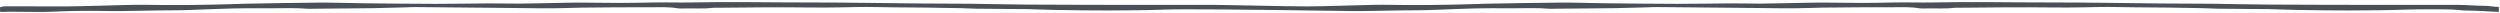 <svg fill="none" height="4" viewBox="0 0 763 4" width="763" xmlns="http://www.w3.org/2000/svg"><path clip-rule="evenodd" d="m762.66 2.126c-1.352-.033-3.26-.368-4.516-.357-2.641.021-5.286-.283-7.929-.279-8.976.014-17.948.01-26.921-.004-10.354-.017-20.707-.026-31.06-.09-5.752-.035-11.5-.195-17.252-.257-4.946-.053-9.896-.031-14.842-.074-5.752-.05-11.5-.139-17.249-.203-5.852-.064-11.697-.121-17.553-.116-11.727.013-23.447-.251-35.179-.003-4.248.089-8.525-.091-12.768.023-6.563.176-13.108.119-19.667.032-3.441-.045-6.896.07-10.341.125-3.332.053-6.664.156-9.996.175-3.104.017-6.212-.083-9.316-.067-5.405.026-10.812.15-16.218.141-7.36-.013-14.723-.098-22.082-.179-4.485-.049-8.969-.231-13.45-.202-7.704.051-15.41.22-23.111.344-.575.009-1.147.046-1.721.065-9.759.326-19.524.43-29.304.249-1.032-.019-2.071 0-3.103.026-3.784.096-7.565.209-11.352.302-2.984.073-5.969.172-8.956.179-5.025.012-24.845-.469-27.488-.466-8.975.014-17.948.01-26.92-.004-10.355-.017-20.707-.026-31.06-.09-5.752-.035-11.5-.195-17.252-.257-4.945-.053-9.896-.031-14.841-.074-5.752-.05-11.501-.139-17.25-.203-5.852-.064-11.697-.121-17.555-.116-11.726.013-23.446-.251-35.177-.003-4.249.089-8.527-.091-12.768.023-6.564.176-13.108.119-19.667.032-3.441-.045-6.896.07-10.341.125-3.333.053-6.665.156-9.997.175-3.104.017-6.21-.083-9.314-.067-5.408.026-10.813.15-16.22.141-7.361-.013-14.721-.098-22.081-.179-4.485-.049-8.969-.231-13.45-.202-7.705.051-15.409.22-23.111.344-.575.009-1.147.046-1.721.065-9.757.326-19.525.43-29.304.249-1.032-.019-2.071 0-3.104.026-3.783.096-7.564.209-11.349.302-2.985.073-5.971.172-8.959.179-6.097.014-12.195-.026-18.295-.038-.551-.002-.698.172-1.485.209-.103.596-.065.539-.011 1.489.871.065 2.161-.068 2.946-.051 1.607.038 3.216.046 4.824.048 2.643.001 5.305.076 7.925-.039 5.047-.222 10.088-.33 15.153-.245 1.952.034 3.907.07 5.857.047 4.245-.051 8.488-.136 12.728-.213 2.283-.042 4.584.003 6.843-.064 6.641-.196 13.256-.588 19.928-.588 2.185 0 4.371.011 6.555.014 3.665.006 7.341-.179 10.993.14.551.049 1.716 0 1.716 0s5.965-.079 8.948-.08c6.433-.003 12.855-.141 19.272-.338 1.029-.033 2.064-.098 3.093-.09 9.663.083 19.324.178 28.986.272 3.218.03 6.437.058 9.653.102 4.145.056 8.265-.146 12.395-.21 6.893-.107 13.793-.095 20.69-.11 2.746-.007 5.522-.149 8.198.311.514.088 1.144.08 1.71.06 2.971-.106 5.978.163 8.928-.185.543-.064 1.143-.031 1.716-.036 4.474-.041 8.944-.092 13.415-.118 3.216-.018 6.433-.011 9.651 0 3.334.011 6.669.07 10.002.054 3.219-.015 6.436-.085 9.65-.156 3.568-.077 7.121.08 10.675.087 6.901.011 13.788.137 20.678.26 1.606.028 3.204.142 4.81.166 3.21.047 6.425.06 9.637.085 1.952.014 3.908-.002 5.857.041 2.866.065 5.723.21 8.588.253 5.278.083 10.562.174 15.843.158 5.976-.018 11.967-.054 17.92-.268 3.687-.133 7.343-.026 11.011-.064 4.098-.044 37.918.383 42.984.469 1.95.034 3.905.07 5.856.047 4.245-.051 8.486-.136 12.728-.213 2.282-.042 4.585.003 6.842-.064 6.641-.196 13.256-.588 19.93-.588 2.183 0 4.369.011 6.553.014 3.665.006 7.341-.179 10.993.14.551.049 1.144.006 1.715 0 2.984-.027 5.967-.079 8.949-.08 6.435-.003 12.855-.141 19.272-.338 1.031-.033 2.063-.098 3.093-.09 9.664.083 19.325.178 28.986.272 3.22.03 6.437.058 9.653.102 4.147.056 8.267-.146 12.395-.21 6.892-.107 13.794-.095 20.69-.11 2.746-.007 5.522-.149 8.198.311.514.088 1.145.08 1.71.06 2.972-.106 5.978.163 8.93-.185.541-.064 1.14-.031 1.716-.036 4.472-.041 8.941-.092 13.413-.118 3.216-.018 6.433-.011 9.652 0 3.333.011 6.669.07 10.004.054 3.216-.015 6.433-.085 9.648-.156 3.567-.077 7.12.08 10.673.087 6.903.011 13.788.137 20.679.26 1.607.028 3.204.142 4.811.166 3.209.047 6.422.06 9.636.085 1.952.014 3.908-.002 5.857.041 2.867.065 5.723.21 8.589.253 5.279.083 10.562.174 15.842.158 5.977-.018 11.966-.054 17.92-.268 3.686-.133 7.344-.026 11.012-.064 4.361-.047 4.357.414 8.722.398 1.469-.006 6.66.357 8.16.357-.034-1.49 0 0 0-1.145" fill="#495057" fill-rule="evenodd"/></svg>